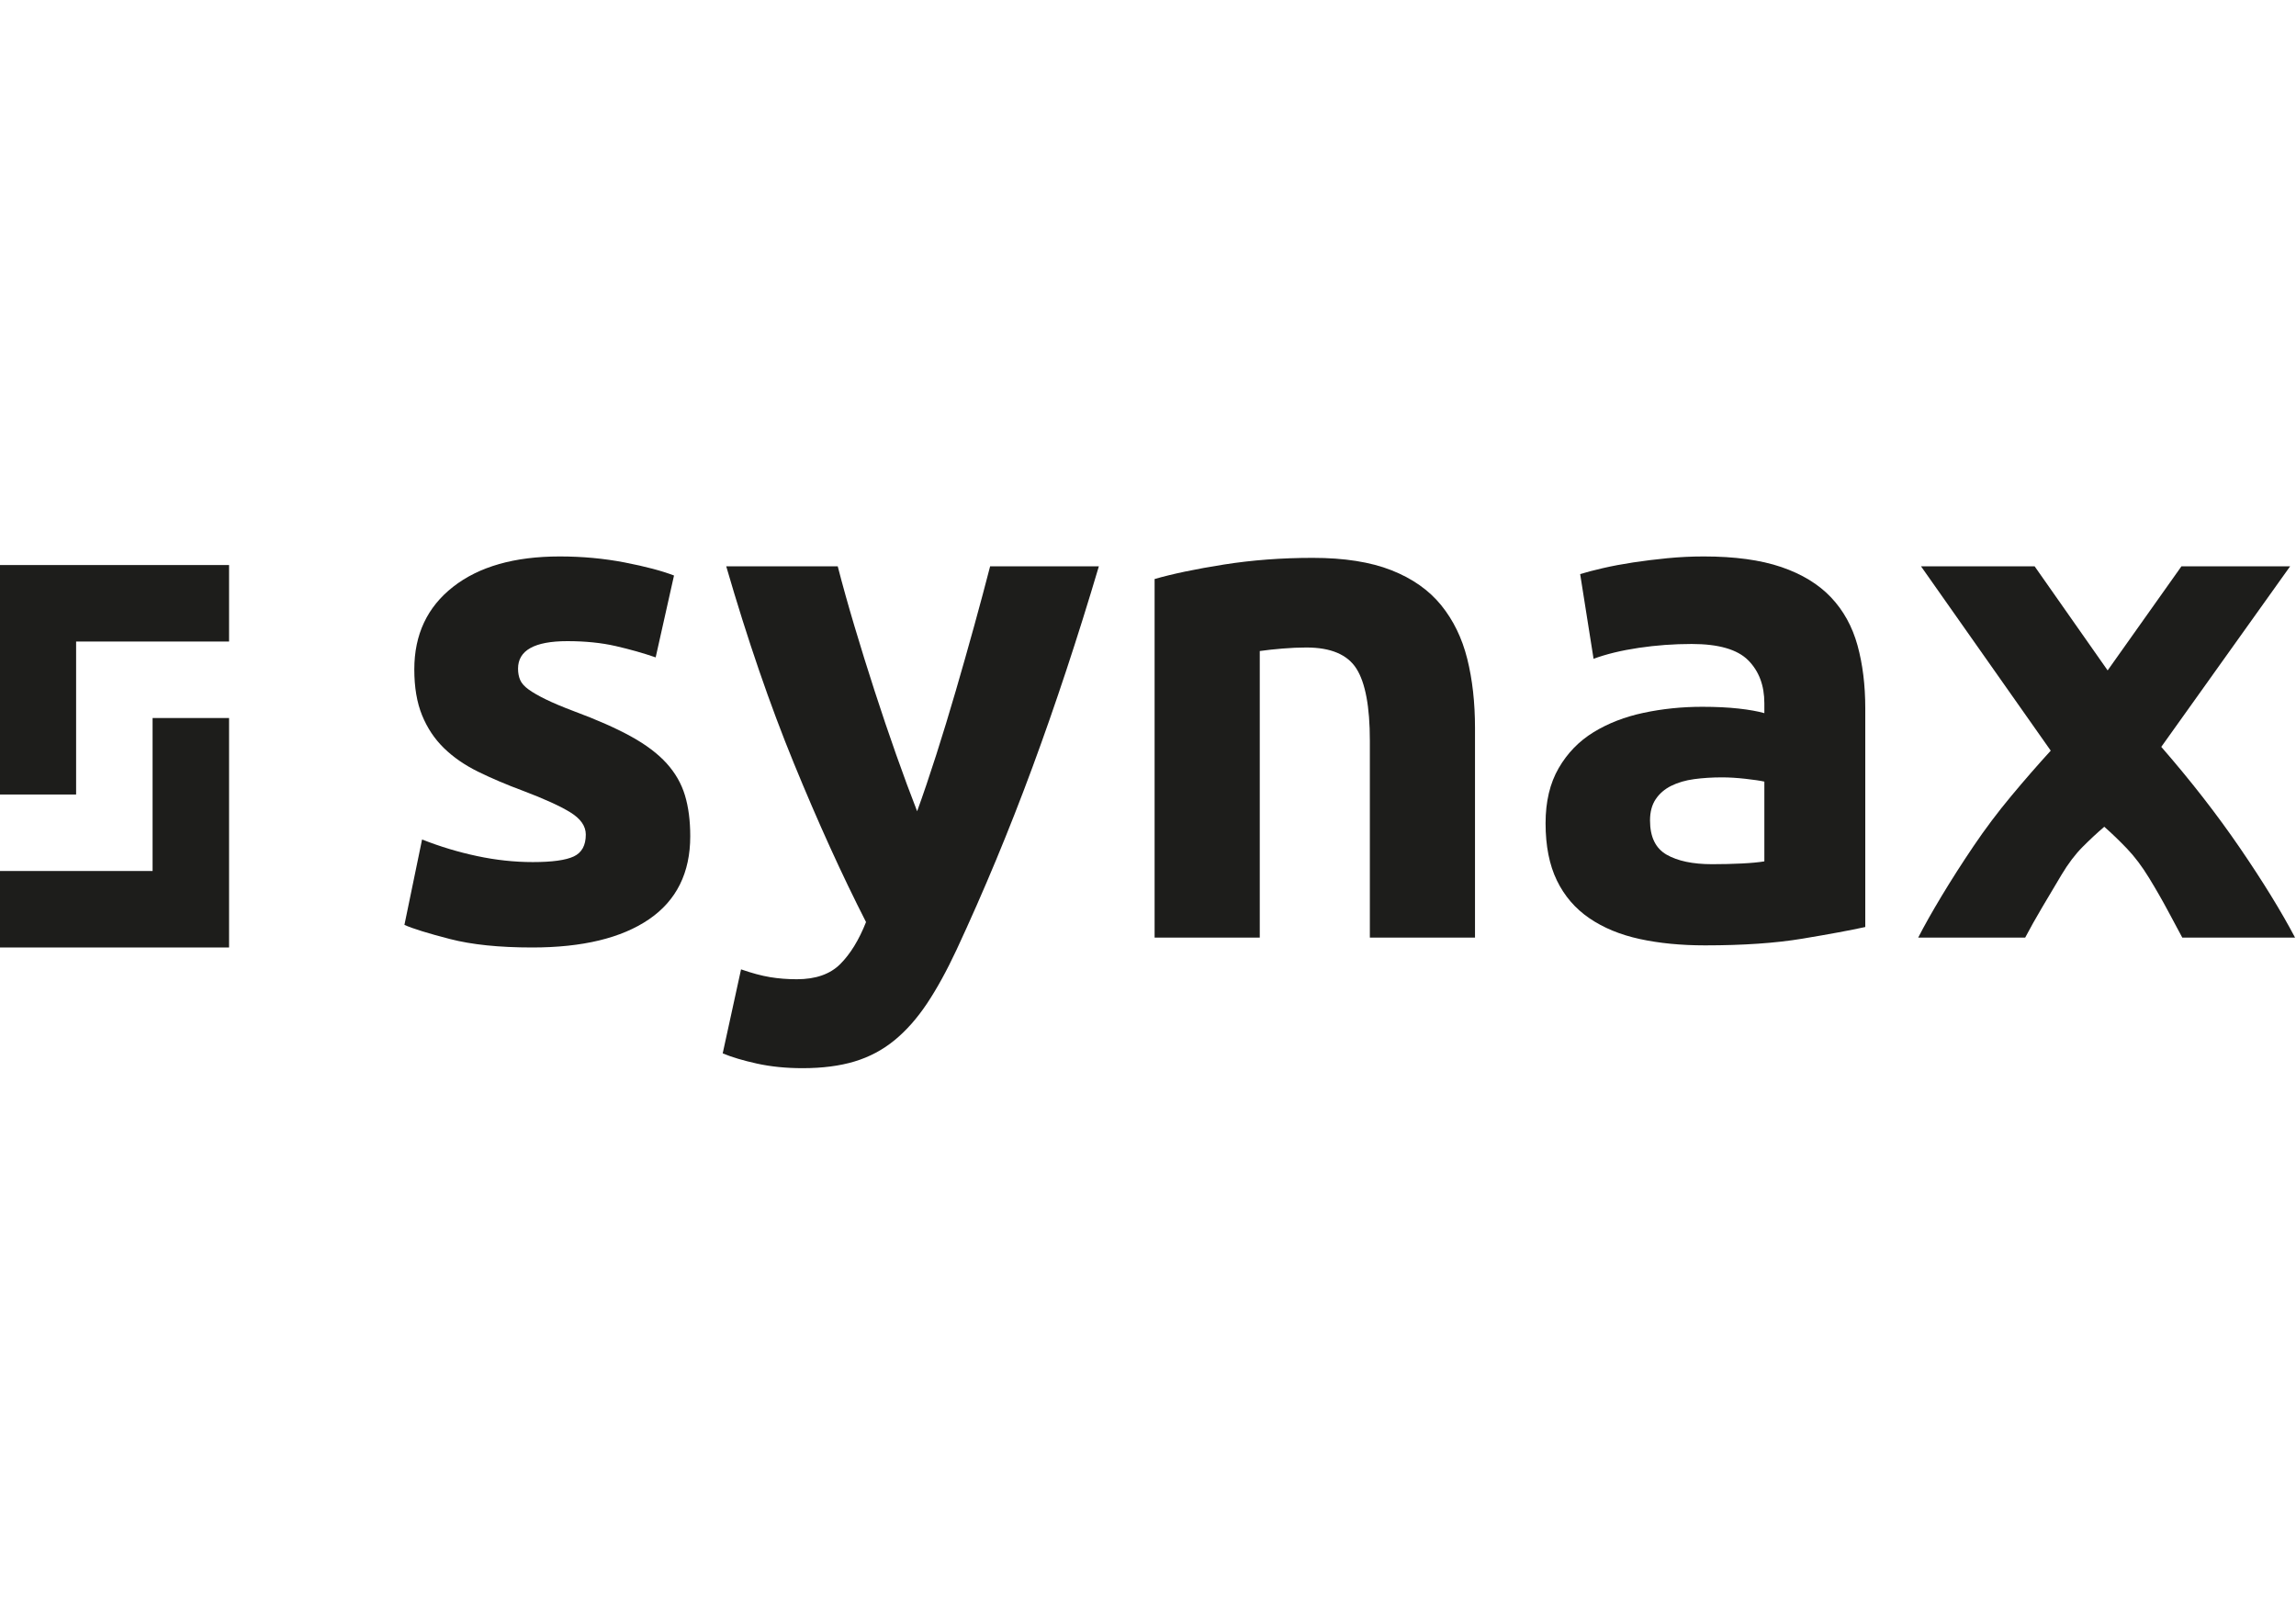 <?xml version="1.0" encoding="UTF-8" standalone="no"?>
<svg
   xmlns:dc="http://purl.org/dc/elements/1.1/"
   xmlns:cc="http://creativecommons.org/ns#"
   xmlns:rdf="http://www.w3.org/1999/02/22-rdf-syntax-ns#"
   xmlns:svg="http://www.w3.org/2000/svg"
   xmlns="http://www.w3.org/2000/svg"
   xmlns:sodipodi="http://sodipodi.sourceforge.net/DTD/sodipodi-0.dtd"
   xmlns:inkscape="http://www.inkscape.org/namespaces/inkscape"
   version="1.1"
   id="svg2"
   xml:space="preserve"
   width="1122.52"
   height="793.701"
   viewBox="312.826 341.474 496.869 110.752"
   sodipodi:docname="Master.ai"><defs
     id="defs6"><clipPath
       clipPathUnits="userSpaceOnUse"
       id="clipPath18"><path
         d="M 0,595.276 H 841.89 V 0 H 0 Z"
         id="path16" /></clipPath></defs><sodipodi:namedview
     pagecolor="#ffffff"
     bordercolor="#666666"
     borderopacity="1"
     objecttolerance="10"
     gridtolerance="10"
     guidetolerance="10"
     inkscape:pageopacity="0"
     inkscape:pageshadow="2"
     inkscape:window-width="640"
     inkscape:window-height="480"
     id="namedview4" /><g
     id="g10"
     inkscape:groupmode="layer"
     inkscape:label="Master"
     transform="matrix(1.333,0,0,-1.333,0,793.701)"><g
       id="g12"><g
         id="g14"
         clip-path="url(#clipPath18)"><g
           id="g20"
           transform="translate(321.186,289.56)"><path
             d="m 0,0 c 3.132,0 5.346,0.304 6.646,0.917 1.298,0.61 1.948,1.794 1.948,3.552 0,1.374 -0.842,2.577 -2.521,3.609 -1.681,1.031 -4.239,2.194 -7.677,3.494 -2.674,0.991 -5.098,2.023 -7.275,3.094 -2.177,1.068 -4.029,2.348 -5.557,3.837 -1.528,1.49 -2.712,3.266 -3.551,5.328 -0.842,2.063 -1.261,4.544 -1.261,7.448 0,5.651 2.1,10.119 6.302,13.405 4.2,3.282 9.968,4.926 17.301,4.926 3.665,0 7.179,-0.326 10.54,-0.973 3.36,-0.65 6.033,-1.358 8.02,-2.12 L 19.937,33.226 c -1.987,0.687 -4.145,1.298 -6.474,1.834 -2.331,0.533 -4.946,0.801 -7.849,0.801 -5.347,0 -8.02,-1.489 -8.02,-4.468 0,-0.687 0.115,-1.3 0.344,-1.833 0.229,-0.535 0.688,-1.051 1.375,-1.547 C 0,27.516 0.935,26.979 2.12,26.402 c 1.184,-0.578 2.692,-1.214 4.526,-1.905 3.741,-1.388 6.835,-2.755 9.28,-4.101 2.444,-1.348 4.372,-2.804 5.785,-4.364 1.413,-1.563 2.407,-3.298 2.98,-5.203 0.573,-1.905 0.859,-4.116 0.859,-6.629 0,-5.946 -2.235,-10.442 -6.702,-13.491 -4.468,-3.047 -10.789,-4.572 -18.962,-4.572 -5.347,0 -9.796,0.458 -13.347,1.375 -3.552,0.916 -6.016,1.679 -7.391,2.291 l 2.865,13.864 C -15.085,2.521 -12.106,1.622 -9.05,0.974 -5.997,0.324 -2.978,0 0,0"
             style="fill:#1d1d1b;fill-opacity:1;fill-rule:nonzero;stroke:none"
             id="path22" /></g><g
           id="g24"
           transform="translate(413.073,337.566)"><path
             d="m 0,0 c -3.447,-11.611 -7.045,-22.496 -10.797,-32.653 -3.752,-10.16 -7.85,-20.013 -12.292,-29.559 -1.607,-3.438 -3.213,-6.359 -4.819,-8.766 -1.608,-2.406 -3.367,-4.391 -5.28,-5.957 -1.911,-1.565 -4.072,-2.711 -6.482,-3.438 -2.409,-0.725 -5.22,-1.087 -8.431,-1.087 -2.678,0 -5.148,0.248 -7.402,0.744 -2.256,0.498 -4.111,1.051 -5.565,1.661 l 2.979,13.635 c 1.758,-0.611 3.324,-1.032 4.699,-1.261 1.376,-0.229 2.828,-0.343 4.358,-0.343 3.056,0 5.405,0.82 7.048,2.463 1.643,1.643 3.038,3.915 4.185,6.817 -3.899,7.637 -7.796,16.212 -11.693,25.722 -3.898,9.508 -7.566,20.182 -11.003,32.022 h 18.103 c 0.766,-2.979 1.668,-6.207 2.705,-9.682 1.035,-3.476 2.128,-6.988 3.28,-10.54 1.149,-3.552 2.32,-7.009 3.508,-10.369 1.189,-3.362 2.322,-6.416 3.396,-9.165 0.996,2.749 2.032,5.803 3.107,9.165 1.074,3.36 2.127,6.817 3.162,10.369 1.035,3.552 2.032,7.064 2.991,10.54 0.959,3.475 1.821,6.703 2.59,9.682 z"
             style="fill:#1d1d1b;fill-opacity:1;fill-rule:nonzero;stroke:none"
             id="path26" /></g><g
           id="g28"
           transform="translate(422.123,335.504)"><path
             d="m 0,0 c 2.901,0.84 6.645,1.622 11.228,2.349 4.583,0.724 9.395,1.088 14.436,1.088 5.116,0 9.375,-0.669 12.774,-2.005 3.399,-1.337 6.091,-3.228 8.078,-5.671 1.986,-2.446 3.399,-5.347 4.24,-8.708 0.839,-3.362 1.26,-7.103 1.26,-11.228 V -58.203 H 34.944 v 31.966 c 0,5.499 -0.726,9.395 -2.177,11.686 -1.452,2.292 -4.163,3.437 -8.134,3.437 -1.223,0 -2.521,-0.057 -3.896,-0.172 -1.374,-0.114 -2.597,-0.248 -3.666,-0.401 v -46.516 l -17.071,0 z"
             style="fill:#1d1d1b;fill-opacity:1;fill-rule:nonzero;stroke:none"
             id="path30" /></g><g
           id="g32"
           transform="translate(512.635,289.217)"><path
             d="m 0,0 c 1.678,0 3.282,0.038 4.812,0.114 1.526,0.076 2.75,0.19 3.666,0.344 V 13.405 C 7.79,13.557 6.759,13.709 5.384,13.863 4.01,14.015 2.75,14.092 1.604,14.092 0,14.092 -1.509,13.996 -2.922,13.806 -4.336,13.614 -5.577,13.25 -6.646,12.717 c -1.07,-0.535 -1.91,-1.26 -2.521,-2.177 -0.611,-0.916 -0.916,-2.062 -0.916,-3.436 0,-2.676 0.897,-4.526 2.692,-5.558 C -5.597,0.515 -3.134,0 0,0 m -1.375,49.953 c 5.041,0 9.241,-0.572 12.603,-1.718 3.36,-1.146 6.052,-2.79 8.077,-4.927 2.022,-2.139 3.455,-4.737 4.297,-7.791 0.839,-3.056 1.26,-6.455 1.26,-10.197 v -35.517 c -2.445,-0.535 -5.844,-1.166 -10.197,-1.89 -4.354,-0.726 -9.624,-1.089 -15.812,-1.089 -3.895,0 -7.428,0.343 -10.597,1.031 -3.171,0.687 -5.901,1.813 -8.193,3.38 -2.291,1.564 -4.049,3.609 -5.27,6.13 -1.222,2.52 -1.833,5.614 -1.833,9.28 0,3.512 0.706,6.491 2.121,8.937 1.411,2.443 3.302,4.391 5.67,5.843 2.367,1.45 5.079,2.501 8.135,3.15 3.053,0.649 6.224,0.974 9.51,0.974 2.214,0 4.181,-0.096 5.9,-0.286 1.719,-0.192 3.111,-0.441 4.182,-0.745 v 1.604 c 0,2.902 -0.879,5.231 -2.635,6.989 -1.759,1.756 -4.812,2.635 -9.166,2.635 -2.904,0 -5.768,-0.211 -8.594,-0.63 -2.826,-0.42 -5.27,-1.013 -7.332,-1.776 l -2.176,13.749 c 0.991,0.305 2.233,0.63 3.723,0.974 1.49,0.343 3.112,0.648 4.87,0.917 1.756,0.266 3.609,0.496 5.557,0.687 1.947,0.19 3.913,0.286 5.9,0.286"
             style="fill:#1d1d1b;fill-opacity:1;fill-rule:nonzero;stroke:none"
             id="path34" /></g><g
           id="g36"
           transform="translate(576.844,320.672)"><path
             d="M 0,0 11.981,16.894 H 29.625 L 8.708,-12.411 c 4.794,-5.507 9.051,-10.978 12.773,-16.416 3.72,-5.439 6.703,-10.287 8.946,-14.544 H 12.119 c -0.624,1.15 -1.391,2.583 -2.306,4.302 -0.917,1.718 -1.946,3.516 -3.09,5.388 -1.146,1.873 -2.34,3.459 -3.586,4.759 -1.245,1.299 -2.474,2.481 -3.683,3.545 -1.155,-0.989 -2.329,-2.083 -3.521,-3.279 -1.192,-1.197 -2.326,-2.692 -3.4,-4.484 -1.074,-1.792 -2.128,-3.564 -3.162,-5.318 -1.035,-1.755 -1.956,-3.392 -2.759,-4.913 h -17.367 c 0.959,1.88 2.227,4.128 3.802,6.746 1.576,2.617 3.301,5.316 5.182,8.098 1.879,2.782 3.911,5.485 6.097,8.11 2.185,2.625 4.332,5.088 6.437,7.39 -3.747,5.324 -7.349,10.44 -10.805,15.353 -3.458,4.912 -6.876,9.767 -10.254,14.568 h 18.445 z"
             style="fill:#1d1d1b;fill-opacity:1;fill-rule:nonzero;stroke:none"
             id="path38" /></g><g
           id="g40"
           transform="translate(259.45,337.775)"><path
             d="m 0,0 h -12.416 -12.415 v -12.416 -12.415 -12.416 h 12.415 v 12.416 12.415 H 0 12.416 V 0 Z"
             style="fill:#1d1d1b;fill-opacity:1;fill-rule:nonzero;stroke:none"
             id="path42" /></g><g
           id="g44"
           transform="translate(259.45,300.528)"><path
             d="M 0,0 V -12.416 H -12.416 -24.831 V -24.831 H -12.416 0 12.416 V -12.416 0 12.416 H 0 Z"
             style="fill:#1d1d1b;fill-opacity:1;fill-rule:nonzero;stroke:none"
             id="path46" /></g></g></g></g></svg>

